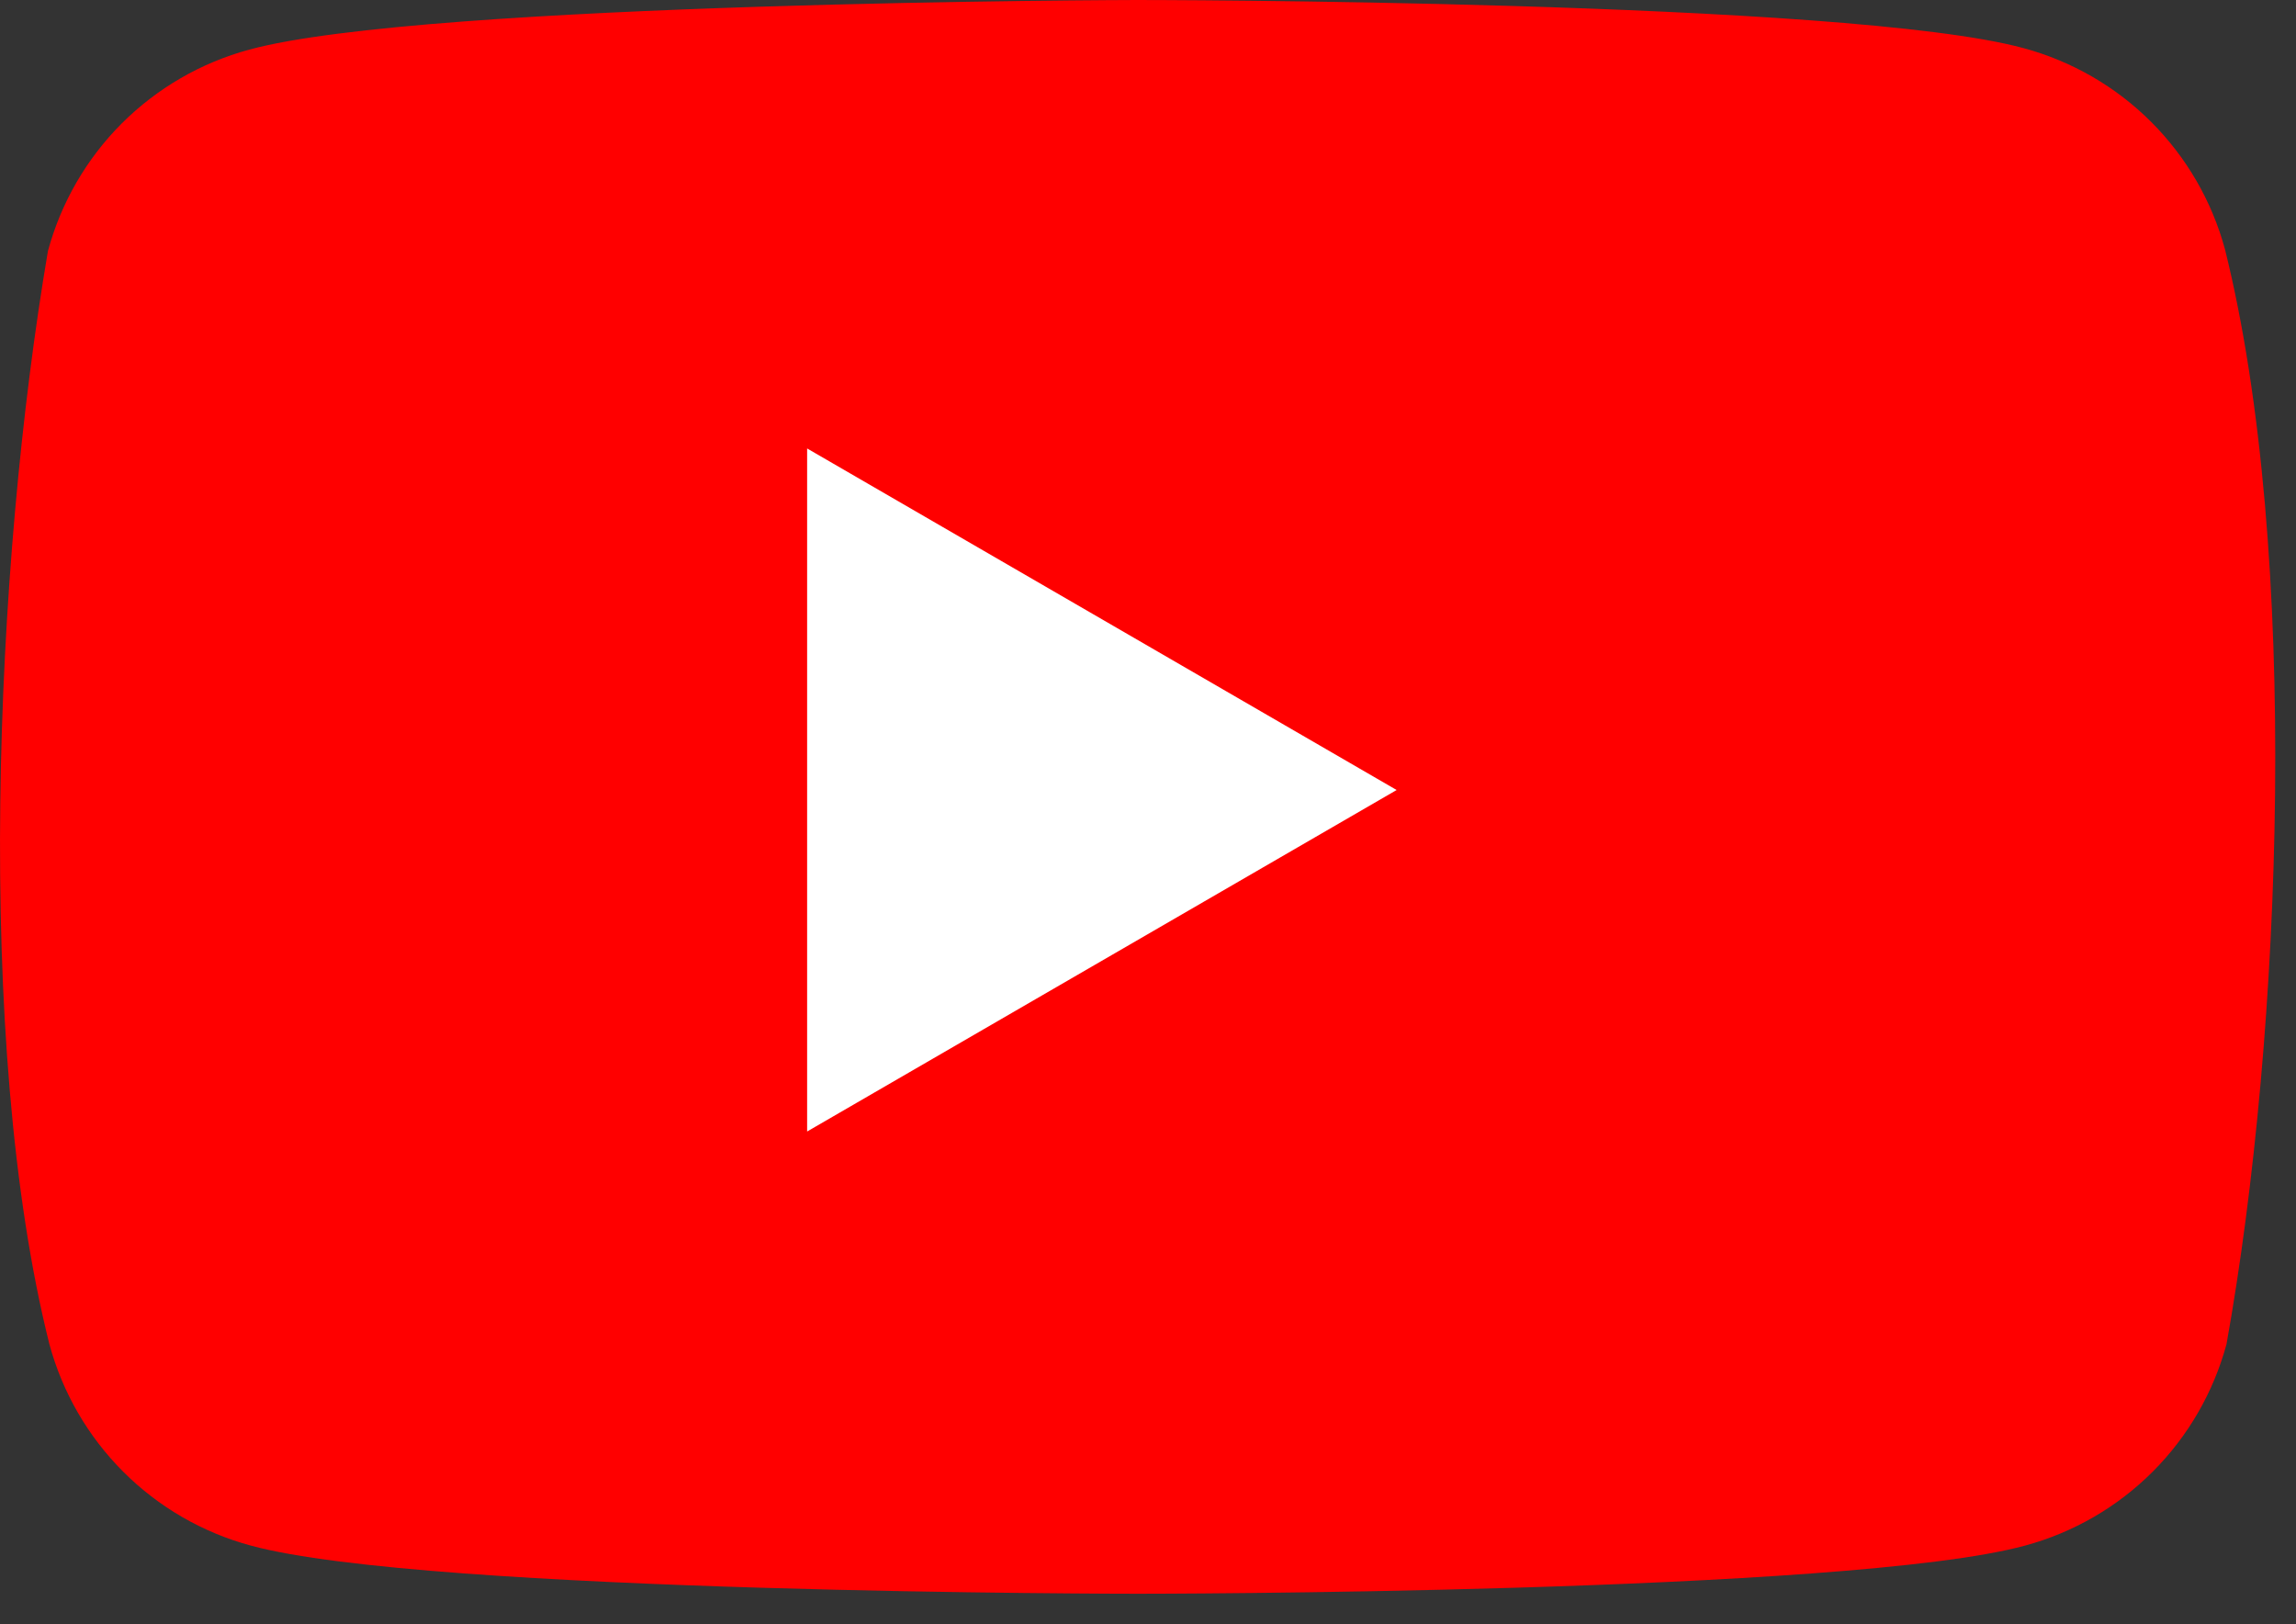 <svg width="41" height="29" viewBox="0 0 41 29" fill="none" xmlns="http://www.w3.org/2000/svg">
<rect x="0" y="0" width="41" height="29" fill="#333333" stroke="none"/>
<path d="M39.733 4.456C39.5 3.594 39.046 2.809 38.415 2.178C37.784 1.547 36.999 1.093 36.137 0.86C32.984 0 20.294 0 20.294 0C20.294 0 7.604 0.026 4.451 0.886C3.59 1.119 2.805 1.574 2.174 2.204C1.543 2.835 1.089 3.621 0.856 4.482C-0.098 10.084 -0.468 18.621 0.882 23.999C1.115 24.86 1.569 25.645 2.2 26.276C2.831 26.907 3.616 27.362 4.478 27.595C7.631 28.455 20.32 28.455 20.32 28.455C20.32 28.455 33.01 28.455 36.163 27.595C37.025 27.362 37.81 26.907 38.441 26.276C39.072 25.645 39.526 24.86 39.759 23.999C40.765 18.389 41.075 9.857 39.733 4.456" fill="#FF0000"/>
<path d="M14.413 20.202L24.94 14.105L14.413 8.007V20.202Z" fill="white"/>
</svg>
